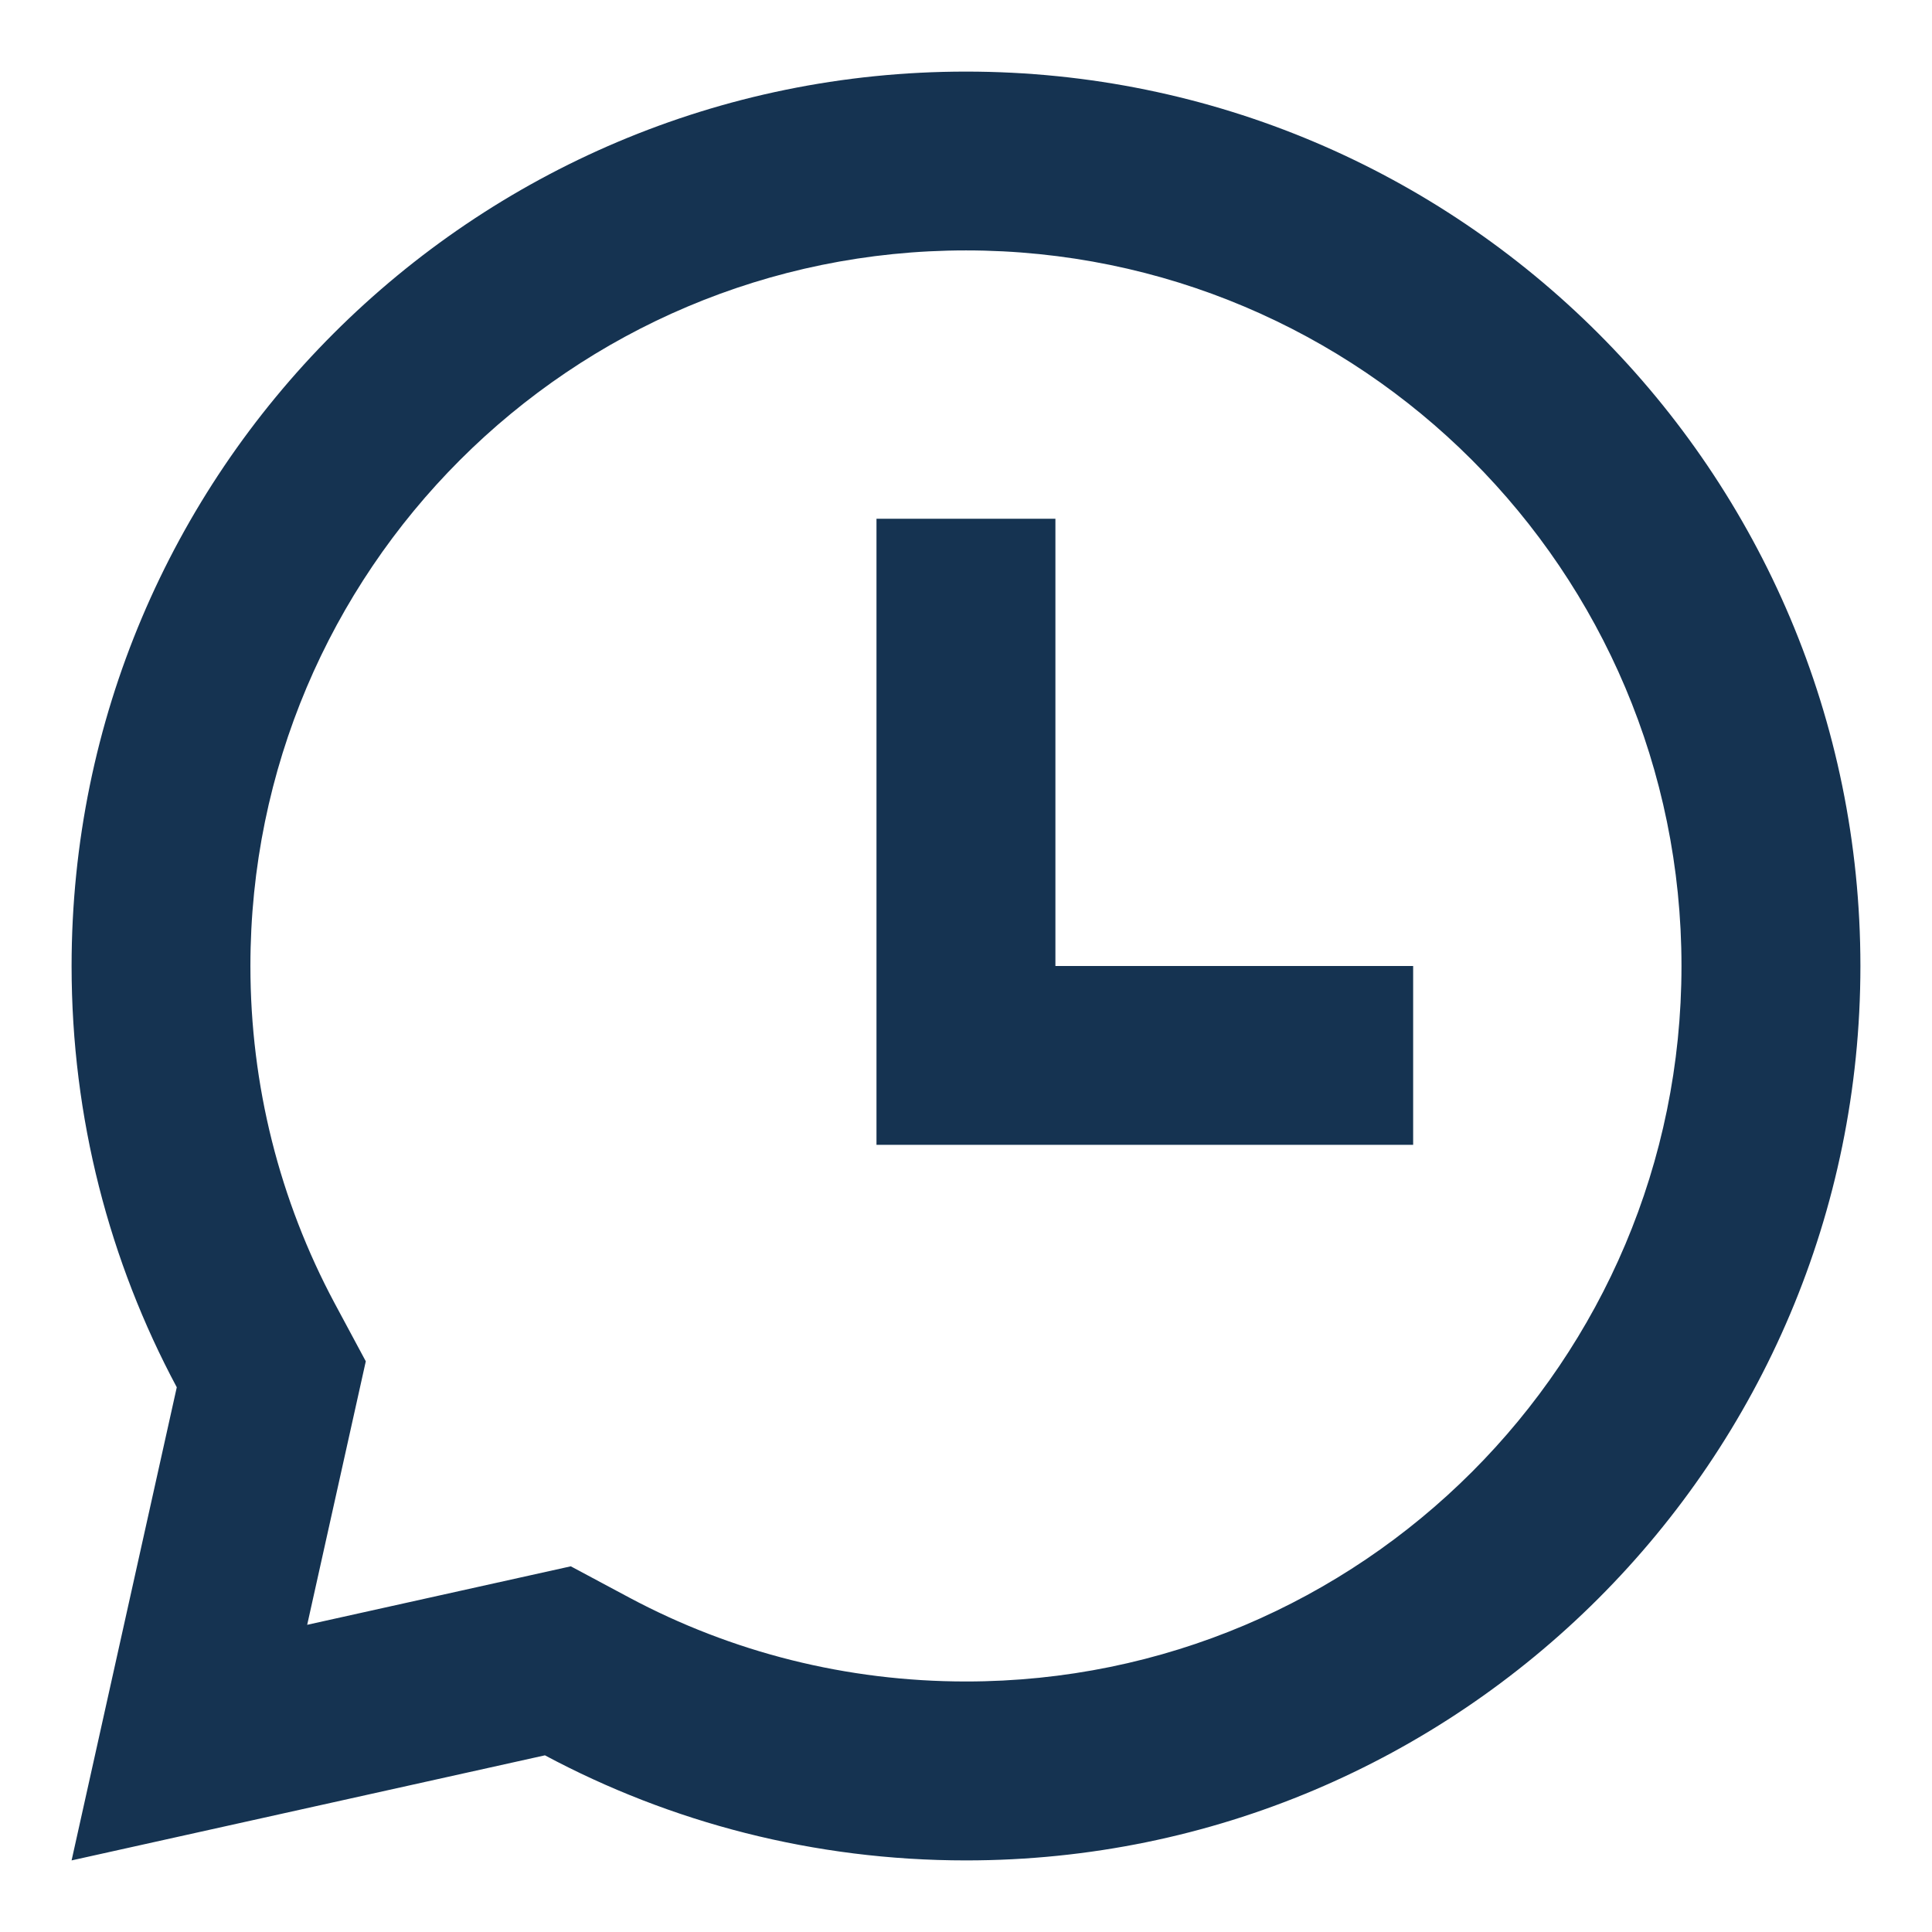<svg width="18" height="18" viewBox="0 0 18 18" fill="none" xmlns="http://www.w3.org/2000/svg">
<path d="M9 0.667C13.602 0.667 17.333 4.397 17.333 9C17.333 13.602 13.602 17.333 9 17.333C7.582 17.333 6.246 16.979 5.077 16.354L0.667 17.333L1.647 12.925C1.021 11.755 0.667 10.419 0.667 9C0.667 4.397 4.397 0.667 9 0.667ZM9 2.333C5.318 2.333 2.333 5.318 2.333 9C2.333 10.112 2.605 11.182 3.116 12.139L3.408 12.683L2.862 15.138L5.318 14.593L5.862 14.884C6.819 15.395 7.888 15.666 9 15.666C12.682 15.666 15.666 12.682 15.666 9C15.666 5.318 12.682 2.333 9 2.333ZM9.833 4.833V9H13.166V10.666H8.166V4.833H9.833Z" fill="#153351"/>
</svg>
